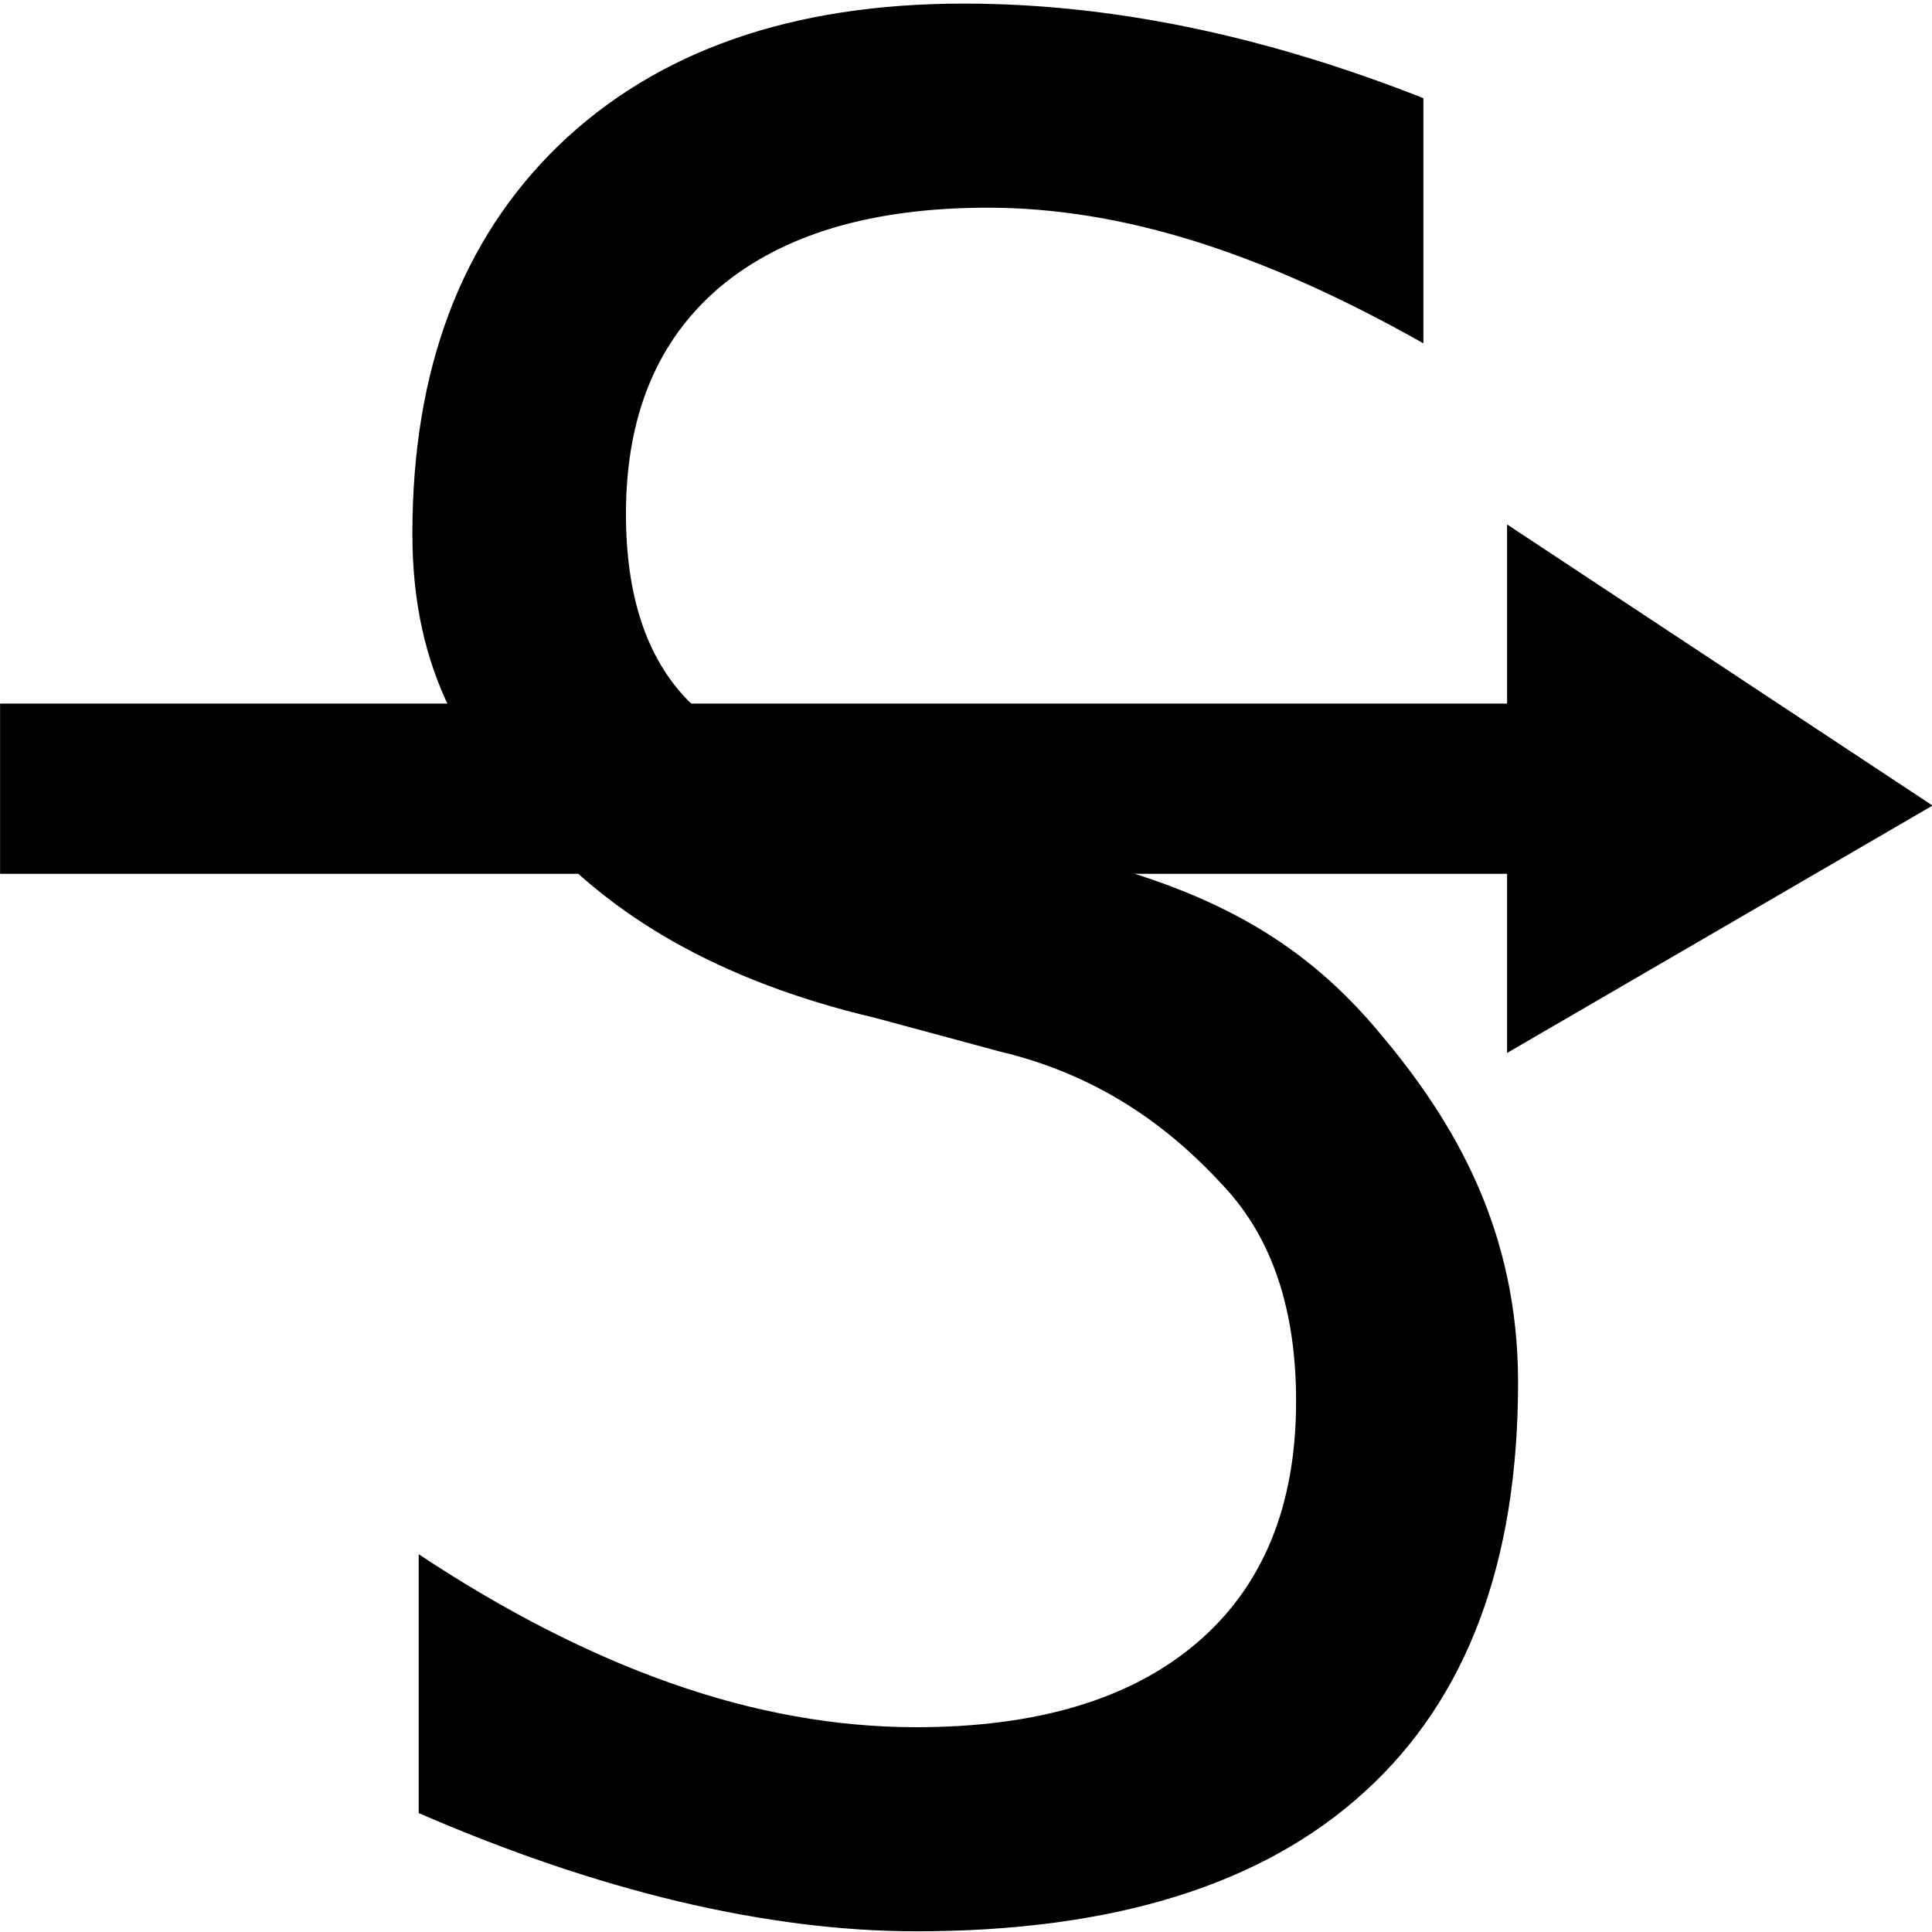 <?xml version="1.0" encoding="UTF-8" standalone="no"?>
<!-- Created with Inkscape (http://www.inkscape.org/) -->

<svg
   width="250"
   height="250"
   id="svg4472"
   version="1.1"
   inkscape:version="1.1.2 (0a00cf5339, 2022-02-04)"
   sodipodi:docname="SS.svg"
   inkscape:export-filename="/home/nhasan/android/workspace/Airports/artwork/VCSS.png"
   inkscape:export-xdpi="288"
   inkscape:export-ydpi="288"
   xmlns:inkscape="http://www.inkscape.org/namespaces/inkscape"
   xmlns:sodipodi="http://sodipodi.sourceforge.net/DTD/sodipodi-0.dtd"
   xmlns="http://www.w3.org/2000/svg"
   xmlns:svg="http://www.w3.org/2000/svg"
   xmlns:rdf="http://www.w3.org/1999/02/22-rdf-syntax-ns#"
   xmlns:cc="http://creativecommons.org/ns#"
   xmlns:dc="http://purl.org/dc/elements/1.1/">
  <defs
     id="defs4474">
    <marker
       inkscape:stockid="TriangleOutS"
       orient="auto"
       refY="0"
       refX="0"
       id="TriangleOutS"
       style="overflow:visible">
      <path
         id="path3937"
         d="M 5.77,0 -2.88,5 V -5 Z"
         style="fill-rule:evenodd;stroke:#000000;stroke-width:1pt;marker-start:none"
         transform="scale(0.2)" />
    </marker>
    <marker
       inkscape:stockid="Arrow2Send"
       orient="auto"
       refY="0"
       refX="0"
       id="Arrow2Send"
       style="overflow:visible">
      <path
         id="path3821"
         style="font-size:12px;fill-rule:evenodd;stroke-width:0.625;stroke-linejoin:round"
         d="M 8.719,4.034 -2.207,0.016 8.719,-4.002 c -1.745,2.372 -1.735,5.617 -6e-7,8.035 z"
         transform="matrix(-0.3,0,0,-0.3,0.69,0)" />
    </marker>
    <marker
       inkscape:stockid="Arrow1Send"
       orient="auto"
       refY="0"
       refX="0"
       id="Arrow1Send"
       style="overflow:visible">
      <path
         id="path3803"
         d="M 0,0 5,-5 -12.5,0 5,5 Z"
         style="fill-rule:evenodd;stroke:#000000;stroke-width:1pt;marker-start:none"
         transform="matrix(-0.2,0,0,-0.2,-1.2,0)" />
    </marker>
    <marker
       inkscape:stockid="Arrow1Lend"
       orient="auto"
       refY="0"
       refX="0"
       id="Arrow1Lend"
       style="overflow:visible">
      <path
         id="path3791"
         d="M 0,0 5,-5 -12.5,0 5,5 Z"
         style="fill-rule:evenodd;stroke:#000000;stroke-width:1pt;marker-start:none"
         transform="matrix(-0.8,0,0,-0.8,-10,0)" />
    </marker>
  </defs>
  <sodipodi:namedview
     id="base"
     pagecolor="#ffffff"
     bordercolor="#666666"
     borderopacity="1.0"
     inkscape:pageopacity="0.0"
     inkscape:pageshadow="2"
     inkscape:zoom="2"
     inkscape:cx="93.75"
     inkscape:cy="190.75"
     inkscape:document-units="px"
     inkscape:current-layer="layer1"
     showgrid="false"
     inkscape:window-width="2560"
     inkscape:window-height="1379"
     inkscape:window-x="1920"
     inkscape:window-y="0"
     inkscape:window-maximized="1"
     inkscape:pagecheckerboard="0" />
  <g
     inkscape:label="Layer 1"
     inkscape:groupmode="layer"
     id="layer1"
     transform="translate(-290.774,-369.435)">
    <rect
       style="fill:none;stroke:none;stroke-width:1;stroke-linecap:butt;stroke-miterlimit:0;stroke-dasharray:none;stroke-opacity:1"
       id="rect4482"
       width="250"
       height="250"
       x="250.518"
       y="351.316"
       inkscape:export-xdpi="288"
       inkscape:export-ydpi="288"
       inkscape:export-filename="/home/nhasan/android/workspace/Airports/artwork/VCSS.png" />
    <g
       id="g12451">
      <g
         style="font-style:normal;font-weight:normal;font-size:264.265px;line-height:125%;font-family:Sans;letter-spacing:0px;word-spacing:0px;fill:#000000;fill-opacity:1;stroke:none"
         id="text5042"
         transform="matrix(1.055,0,0,1.248,22.412,-99.274)"
         inkscape:export-filename="/home/nhasan/android/workspace/Airports/artwork/VCSS.png"
         inkscape:export-xdpi="288"
         inkscape:export-ydpi="288">
        <path
           d="m 428.956,385.748 v 25.42 c -9.893,-4.731 -19.226,-8.258 -28.001,-10.581 -8.775,-2.322 -17.248,-3.484 -25.42,-3.484 -14.194,1.7e-4 -25.162,2.753 -32.904,8.258 -7.656,5.506 -11.484,13.334 -11.484,23.484 -4e-5,8.516 2.538,14.968 7.613,19.355 5.161,4.301 13.882,9.833 28.162,12.499 l 16.742,3.226 c 19.441,3.699 30.764,9.418 39.969,18.794 9.29,9.291 16.936,20.536 16.936,36.192 -1.5e-4,18.667 -6.28,32.818 -18.839,42.453 -12.474,9.635 -30.797,14.452 -54.969,14.452 -9.119,-10e-6 -18.839,-1.032 -29.162,-3.097 -10.237,-2.065 -20.861,-5.118 -31.872,-9.162 v -26.839 c 10.581,5.936 20.947,10.409 31.098,13.42 10.151,3.011 20.129,4.516 29.936,4.516 14.882,2e-5 26.366,-2.925 34.452,-8.774 8.086,-5.85 12.129,-14.194 12.129,-25.033 -1.3e-4,-9.463 -2.925,-16.861 -8.774,-22.194 -5.764,-5.333 -14.269,-11.381 -27.517,-14.048 l -15.371,-3.506 c -19.441,-3.871 -32.506,-10.755 -41.195,-19.013 -8.688,-8.258 -15.533,-16.467 -15.533,-31.177 -10e-6,-17.033 5.979,-30.452 17.936,-40.259 12.043,-9.807 28.603,-14.71 49.679,-14.71 9.032,1.9e-4 18.237,0.817 27.614,2.452 9.376,1.635 18.968,4.086 28.775,7.355"
           id="path6262"
           inkscape:connector-curvature="0"
           sodipodi:nodetypes="cccccsccccccscccssscccccscccc" />
      </g>
      <g
         id="g6056"
         transform="matrix(1.145,0,0,1.153,255.431,327.367)">
        <path
           inkscape:connector-curvature="0"
           id="path4793"
           d="M 30.876,125 H 219.124"
           style="fill:none;stroke:#000000;stroke-width:19.103;stroke-linecap:butt;stroke-linejoin:miter;stroke-miterlimit:4;stroke-dasharray:none;stroke-opacity:1;marker-end:url(#TriangleOutS)" />
        <path
           style="fill:#000000;fill-opacity:1;stroke:#000000;stroke-width:0.79px;stroke-linecap:butt;stroke-linejoin:miter;stroke-opacity:1"
           d="M 201.583,96.076 V 153.972 L 248.519,126.873 Z"
           id="path3990" />
      </g>
    </g>
  </g>
</svg>
